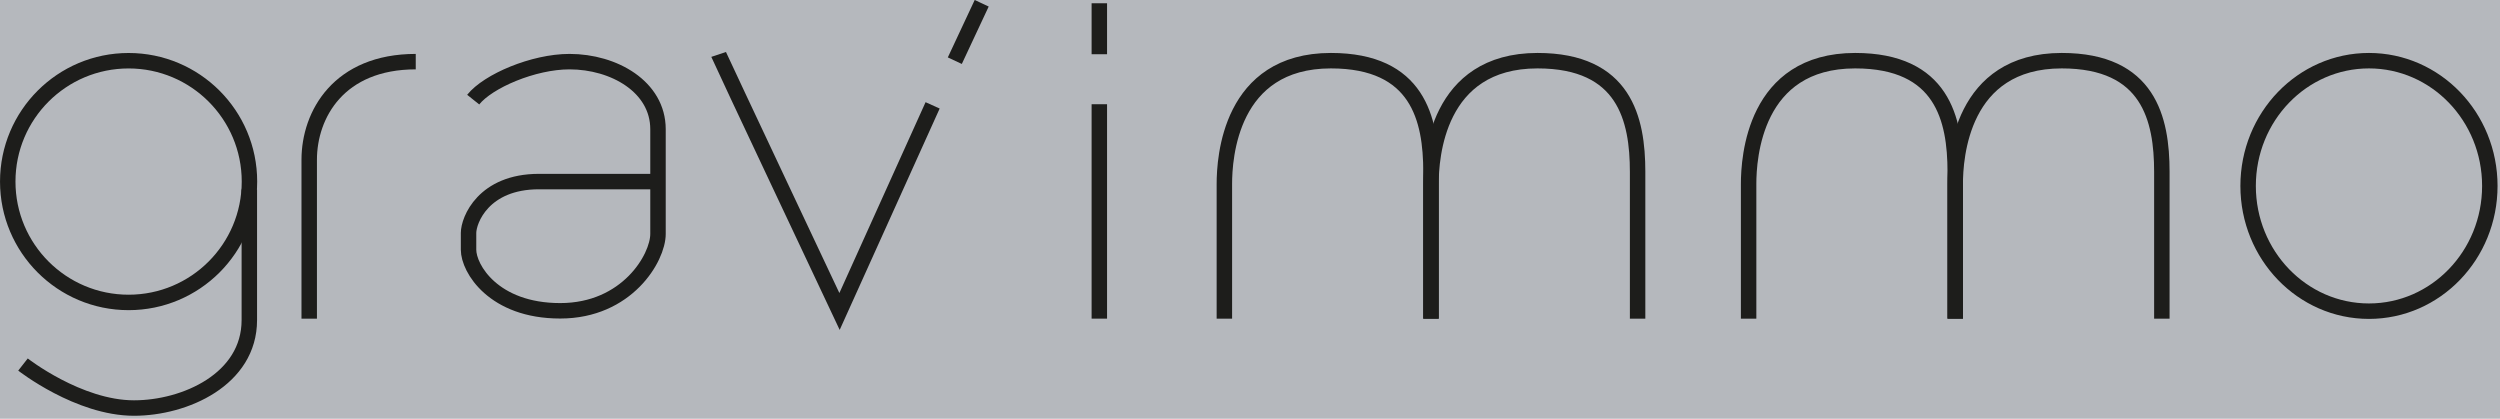 <svg width="597" height="100" viewBox="0 0 597 100" fill="none" xmlns="http://www.w3.org/2000/svg">
<rect width="597" height="100" fill="#8B9098" fill-opacity="0.64"/>
<g clip-path="url(#clip0_0_1)">
<path d="M30.71 72.22C46.648 72.22 59.57 59.299 59.57 43.36C59.57 27.421 46.648 14.5 30.71 14.5C14.771 14.5 1.85 27.421 1.85 43.36C1.85 59.299 14.771 72.22 30.71 72.22Z" stroke="#1D1D1B" stroke-width="3.69" stroke-miterlimit="10"/>
<path d="M565.71 74.31C581.649 74.31 594.57 60.919 594.57 44.4C594.57 27.881 581.649 14.49 565.71 14.49C549.771 14.49 536.85 27.881 536.85 44.4C536.85 60.919 549.771 74.31 565.71 74.31Z" stroke="#1D1D1B" stroke-width="3.69" stroke-miterlimit="10"/>
<path d="M5.49 87.05C5.49 87.05 18.76 97.44 32 97.44C44.17 97.44 59.54 90.59 59.54 76.44V45.24" stroke="#1D1D1B" stroke-width="3.69" stroke-miterlimit="10"/>
<path d="M73.84 76.1V38.16C73.84 27.32 80.92 14.72 99.28 14.72" stroke="#1D1D1B" stroke-width="3.69" stroke-miterlimit="10"/>
<path d="M113 23.79C116.54 19.36 127.38 14.72 136 14.72C146.61 14.72 157.13 20.72 157.13 30.86V55.86C157.13 61.61 149.71 74.22 133.78 74.22C117.85 74.22 111.89 64.11 111.89 59.64V55.64C111.89 52.58 115.43 43.36 128.7 43.36H157.13" stroke="#1D1D1B" stroke-width="3.69" stroke-miterlimit="10"/>
<path d="M171.61 13C171.83 13.66 200.48 74.38 200.48 74.38L222.71 25.16" stroke="#1D1D1B" stroke-width="3.69" stroke-miterlimit="10"/>
<path d="M262.52 0.78V12.95" stroke="#1D1D1B" stroke-width="3.69" stroke-miterlimit="10"/>
<path d="M262.52 24.89V76.09" stroke="#1D1D1B" stroke-width="3.69" stroke-miterlimit="10"/>
<path d="M292.38 76.09V43.91C292.38 37.78 293.71 14.49 317.82 14.49C338.61 14.49 341.72 28.43 341.72 41.04V76.09" stroke="#1D1D1B" stroke-width="3.69" stroke-miterlimit="10"/>
<path d="M341.72 76.09V43.91C341.72 37.78 343.05 14.49 367.16 14.49C387.95 14.49 391.06 28.43 391.06 41.04V76.09" stroke="#1D1D1B" stroke-width="3.69" stroke-miterlimit="10"/>
<path d="M417.57 76.09V43.91C417.57 37.78 418.9 14.49 443.01 14.49C463.8 14.49 466.91 28.43 466.91 41.04V76.09" stroke="#1D1D1B" stroke-width="3.69" stroke-miterlimit="10"/>
<path d="M466.91 76.09V43.91C466.91 37.78 468.24 14.49 492.35 14.49C513.14 14.49 516.25 28.43 516.25 41.04V76.09" stroke="#1D1D1B" stroke-width="3.69" stroke-miterlimit="10"/>
<path d="M234.43 0.78L228.01 14.49" stroke="#1D1D1B" stroke-width="3.69" stroke-miterlimit="10"/>
</g>
<defs>
<clipPath id="clip0_0_1">
<rect width="596.42" height="99.29" fill="white"/>
</clipPath>
</defs>
</svg>
